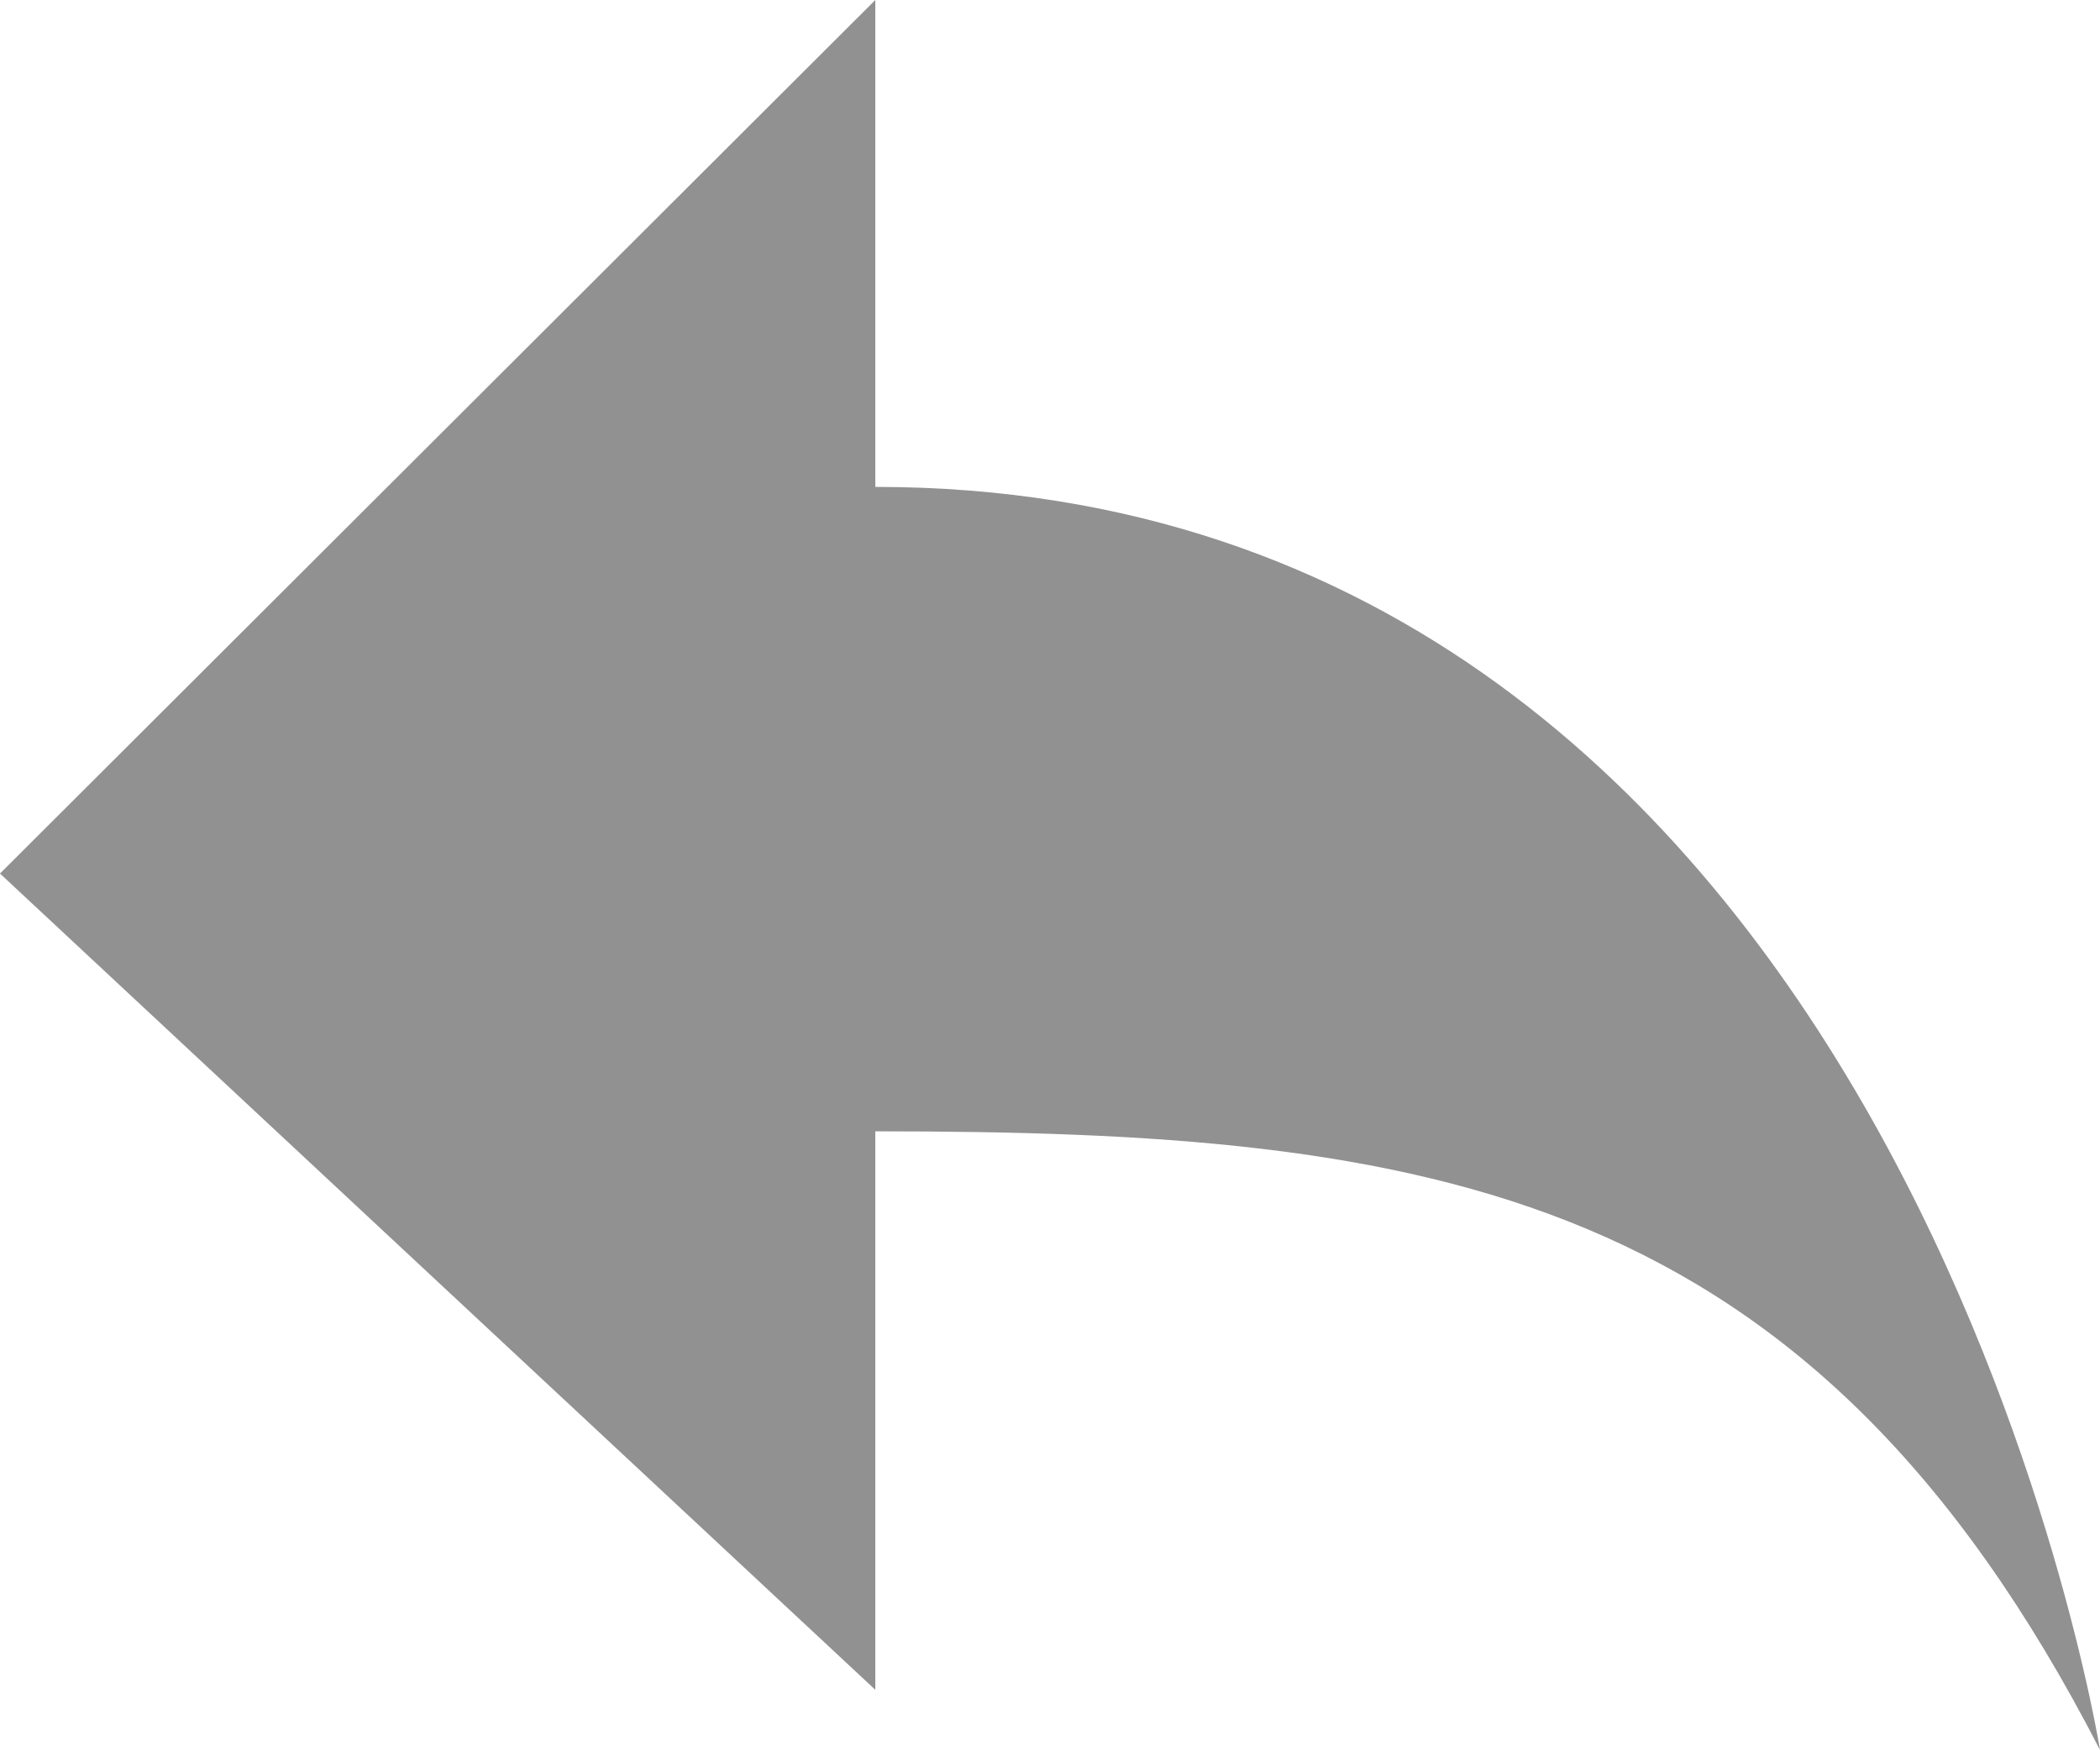 <svg id="图层_1" data-name="图层 1" xmlns="http://www.w3.org/2000/svg" viewBox="0 0 22 18.33"><defs><style>.cls-1{fill:#919191;}</style></defs><title>content_icon_reply_default</title><path class="cls-1" d="M17.34,14.18S15.23,0.95,4.51.95V-4.15L-4.66,5l9.17,8.55V7.7c5.82,0,9.79.57,12.83,6.48h0Z" transform="translate(4.66 4.15)"/></svg>